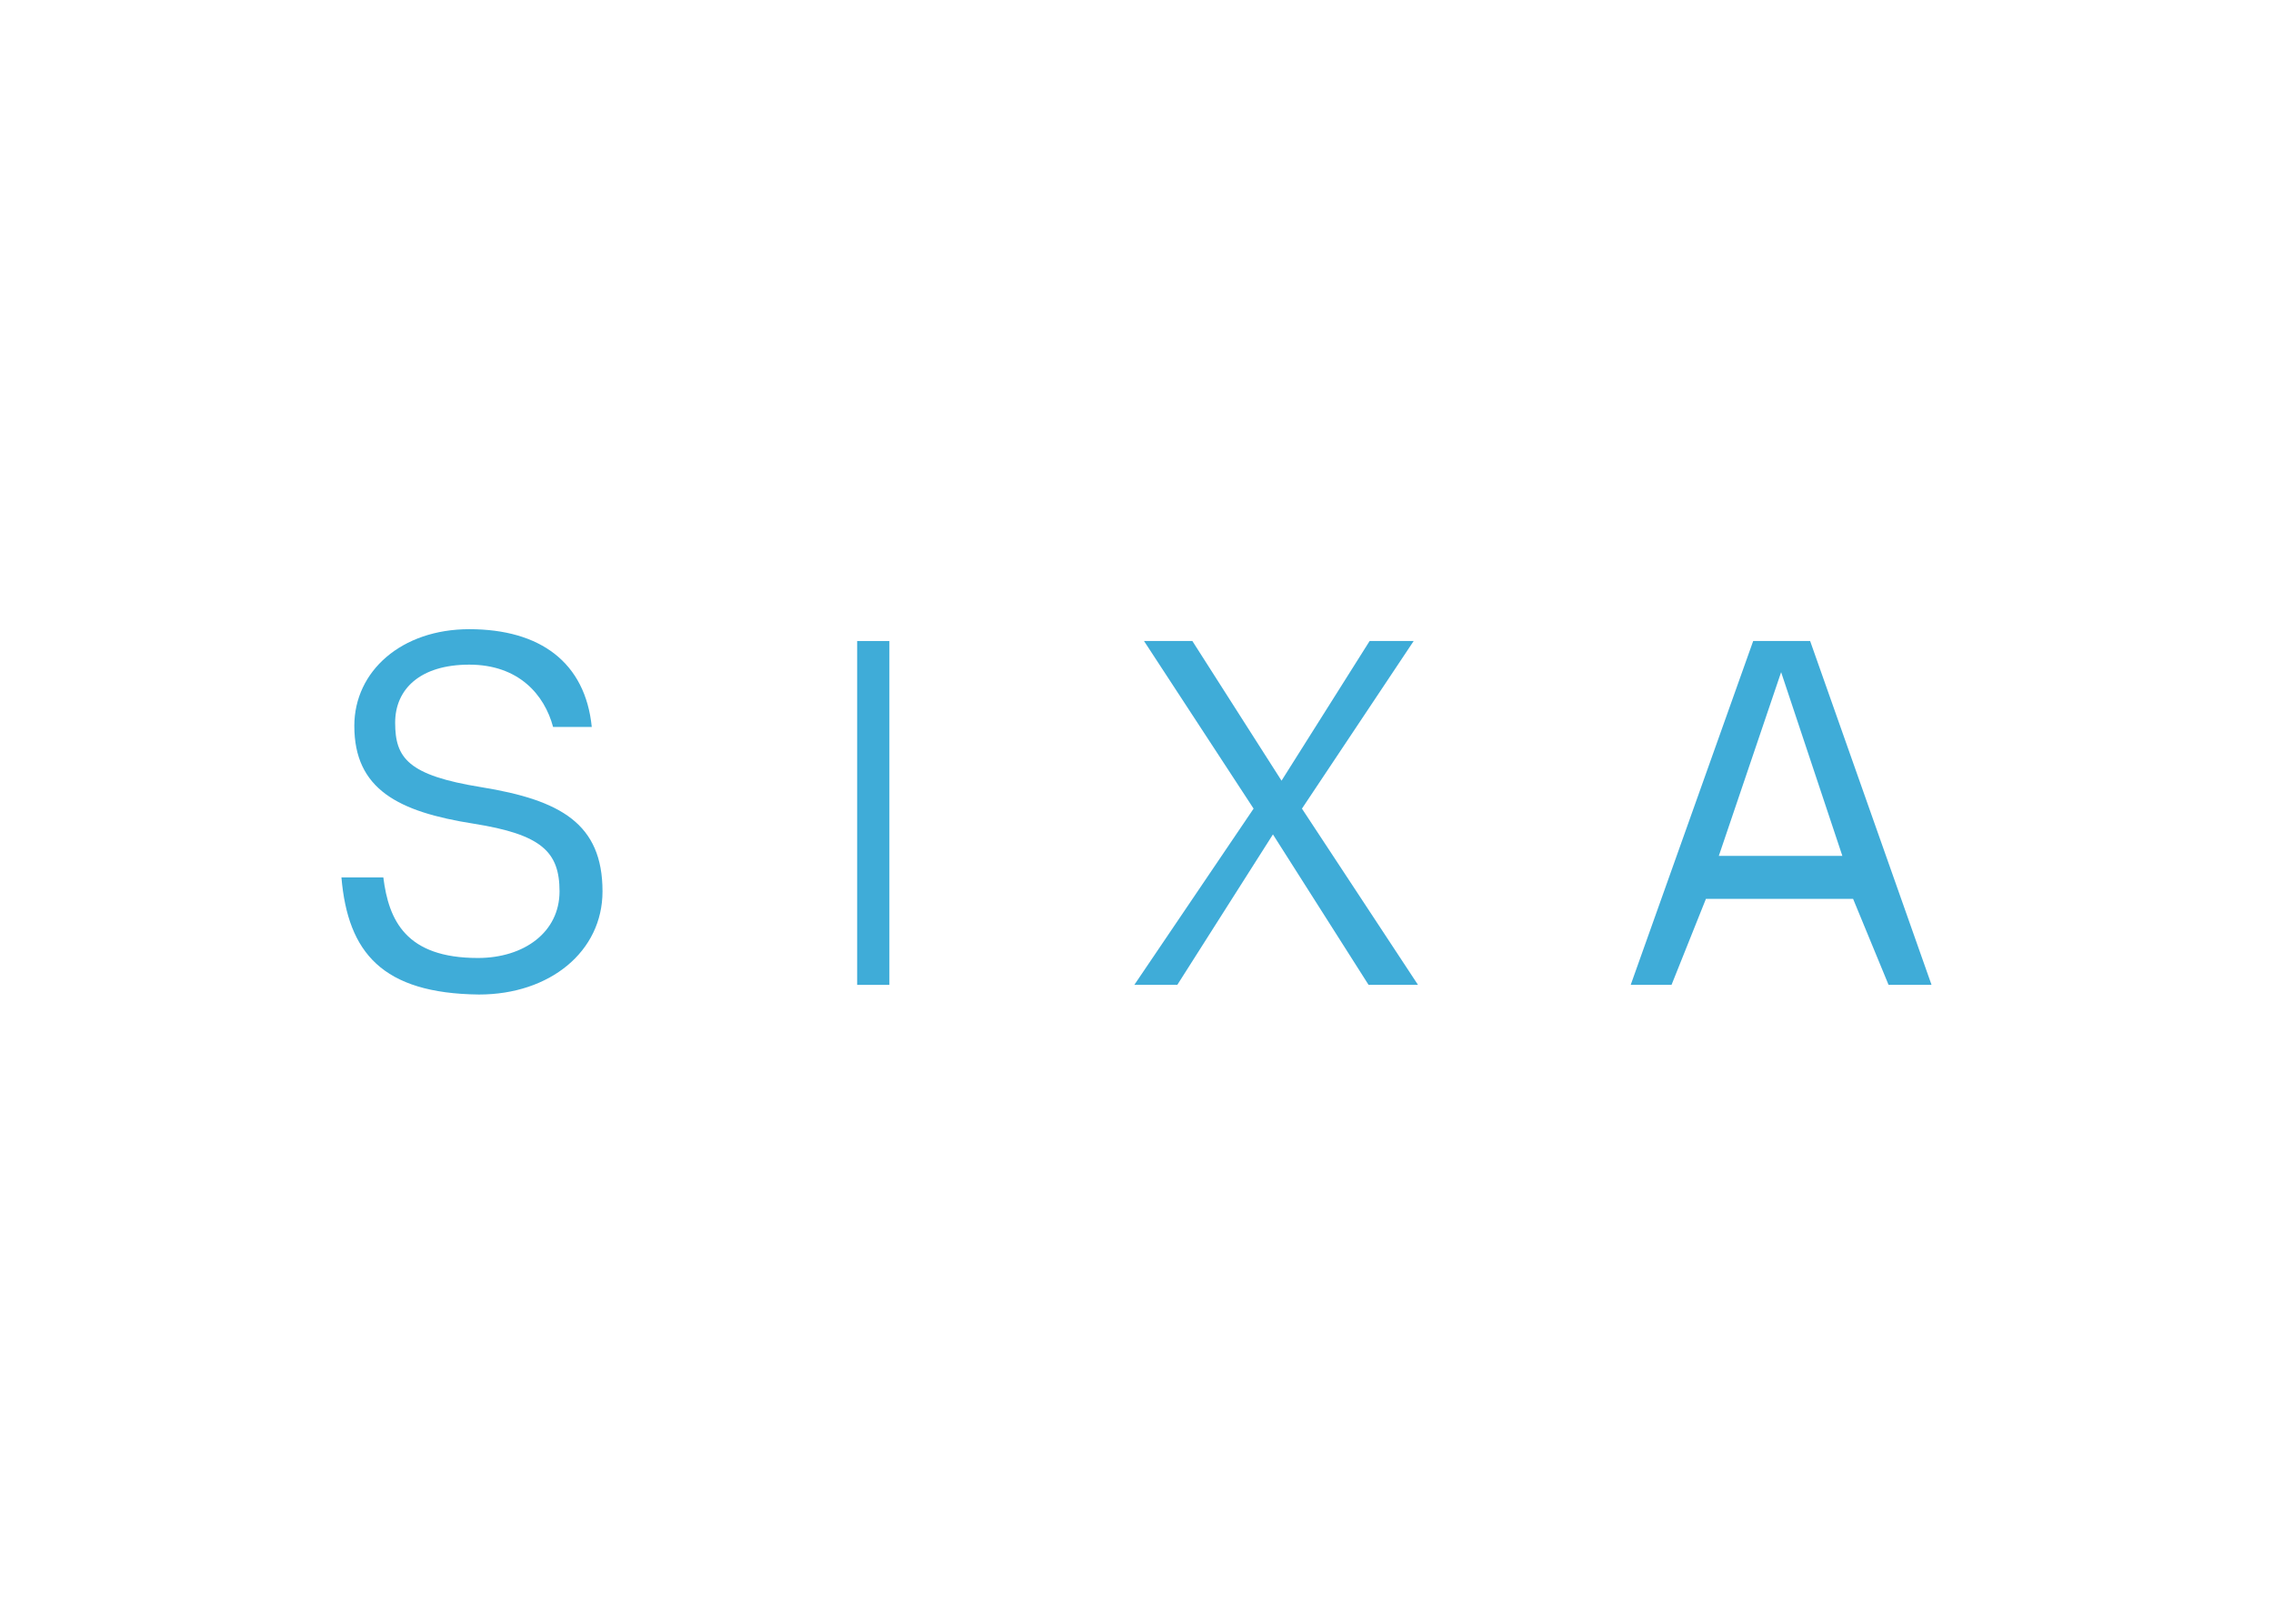 <svg clip-rule="evenodd" fill-rule="evenodd" stroke-linejoin="round" stroke-miterlimit="2" viewBox="0 0 560 400" xmlns="http://www.w3.org/2000/svg"><g fill="#3facd8" fill-rule="nonzero"><path d="m1 85h3.9c.5 4 2.1 7.5 8.8 7.5 4.3 0 7.6-2.4 7.6-6.2 0-3.7-1.7-5.3-8-6.3-7-1.1-11.1-3.2-11.1-9.1 0-5.1 4.4-9 10.7-9 6.6 0 10.8 3.1 11.4 9.1h-3.6c-.8-3-3.2-5.8-7.8-5.8s-6.9 2.3-6.9 5.4c0 3.3 1.2 4.9 8 6 7.4 1.2 11.3 3.4 11.3 9.7 0 5.6-4.9 9.6-11.5 9.6-9-.1-12.2-3.9-12.8-10.9z" transform="matrix(2.647 0 0 2.647 81.471 -8.853)"/><path d="m211.177 157.912h7.941v84.706h-7.941z" stroke-width="2.647"/><g transform="matrix(2.647 0 0 2.647 81.471 -8.853)"><path d="m85.9 78.6-10.2-15.6h4.5l8.3 13 8.2-13h4.1l-10.4 15.6 10.8 16.4h-4.6l-8.9-14-8.9 14h-4z"/><path d="m132.4 63h5.3l11.3 32h-4l-3.3-8h-13.7l-3.2 8h-3.8zm-3.2 20h11.5l-5.7-17.1z"/></g></g></svg>